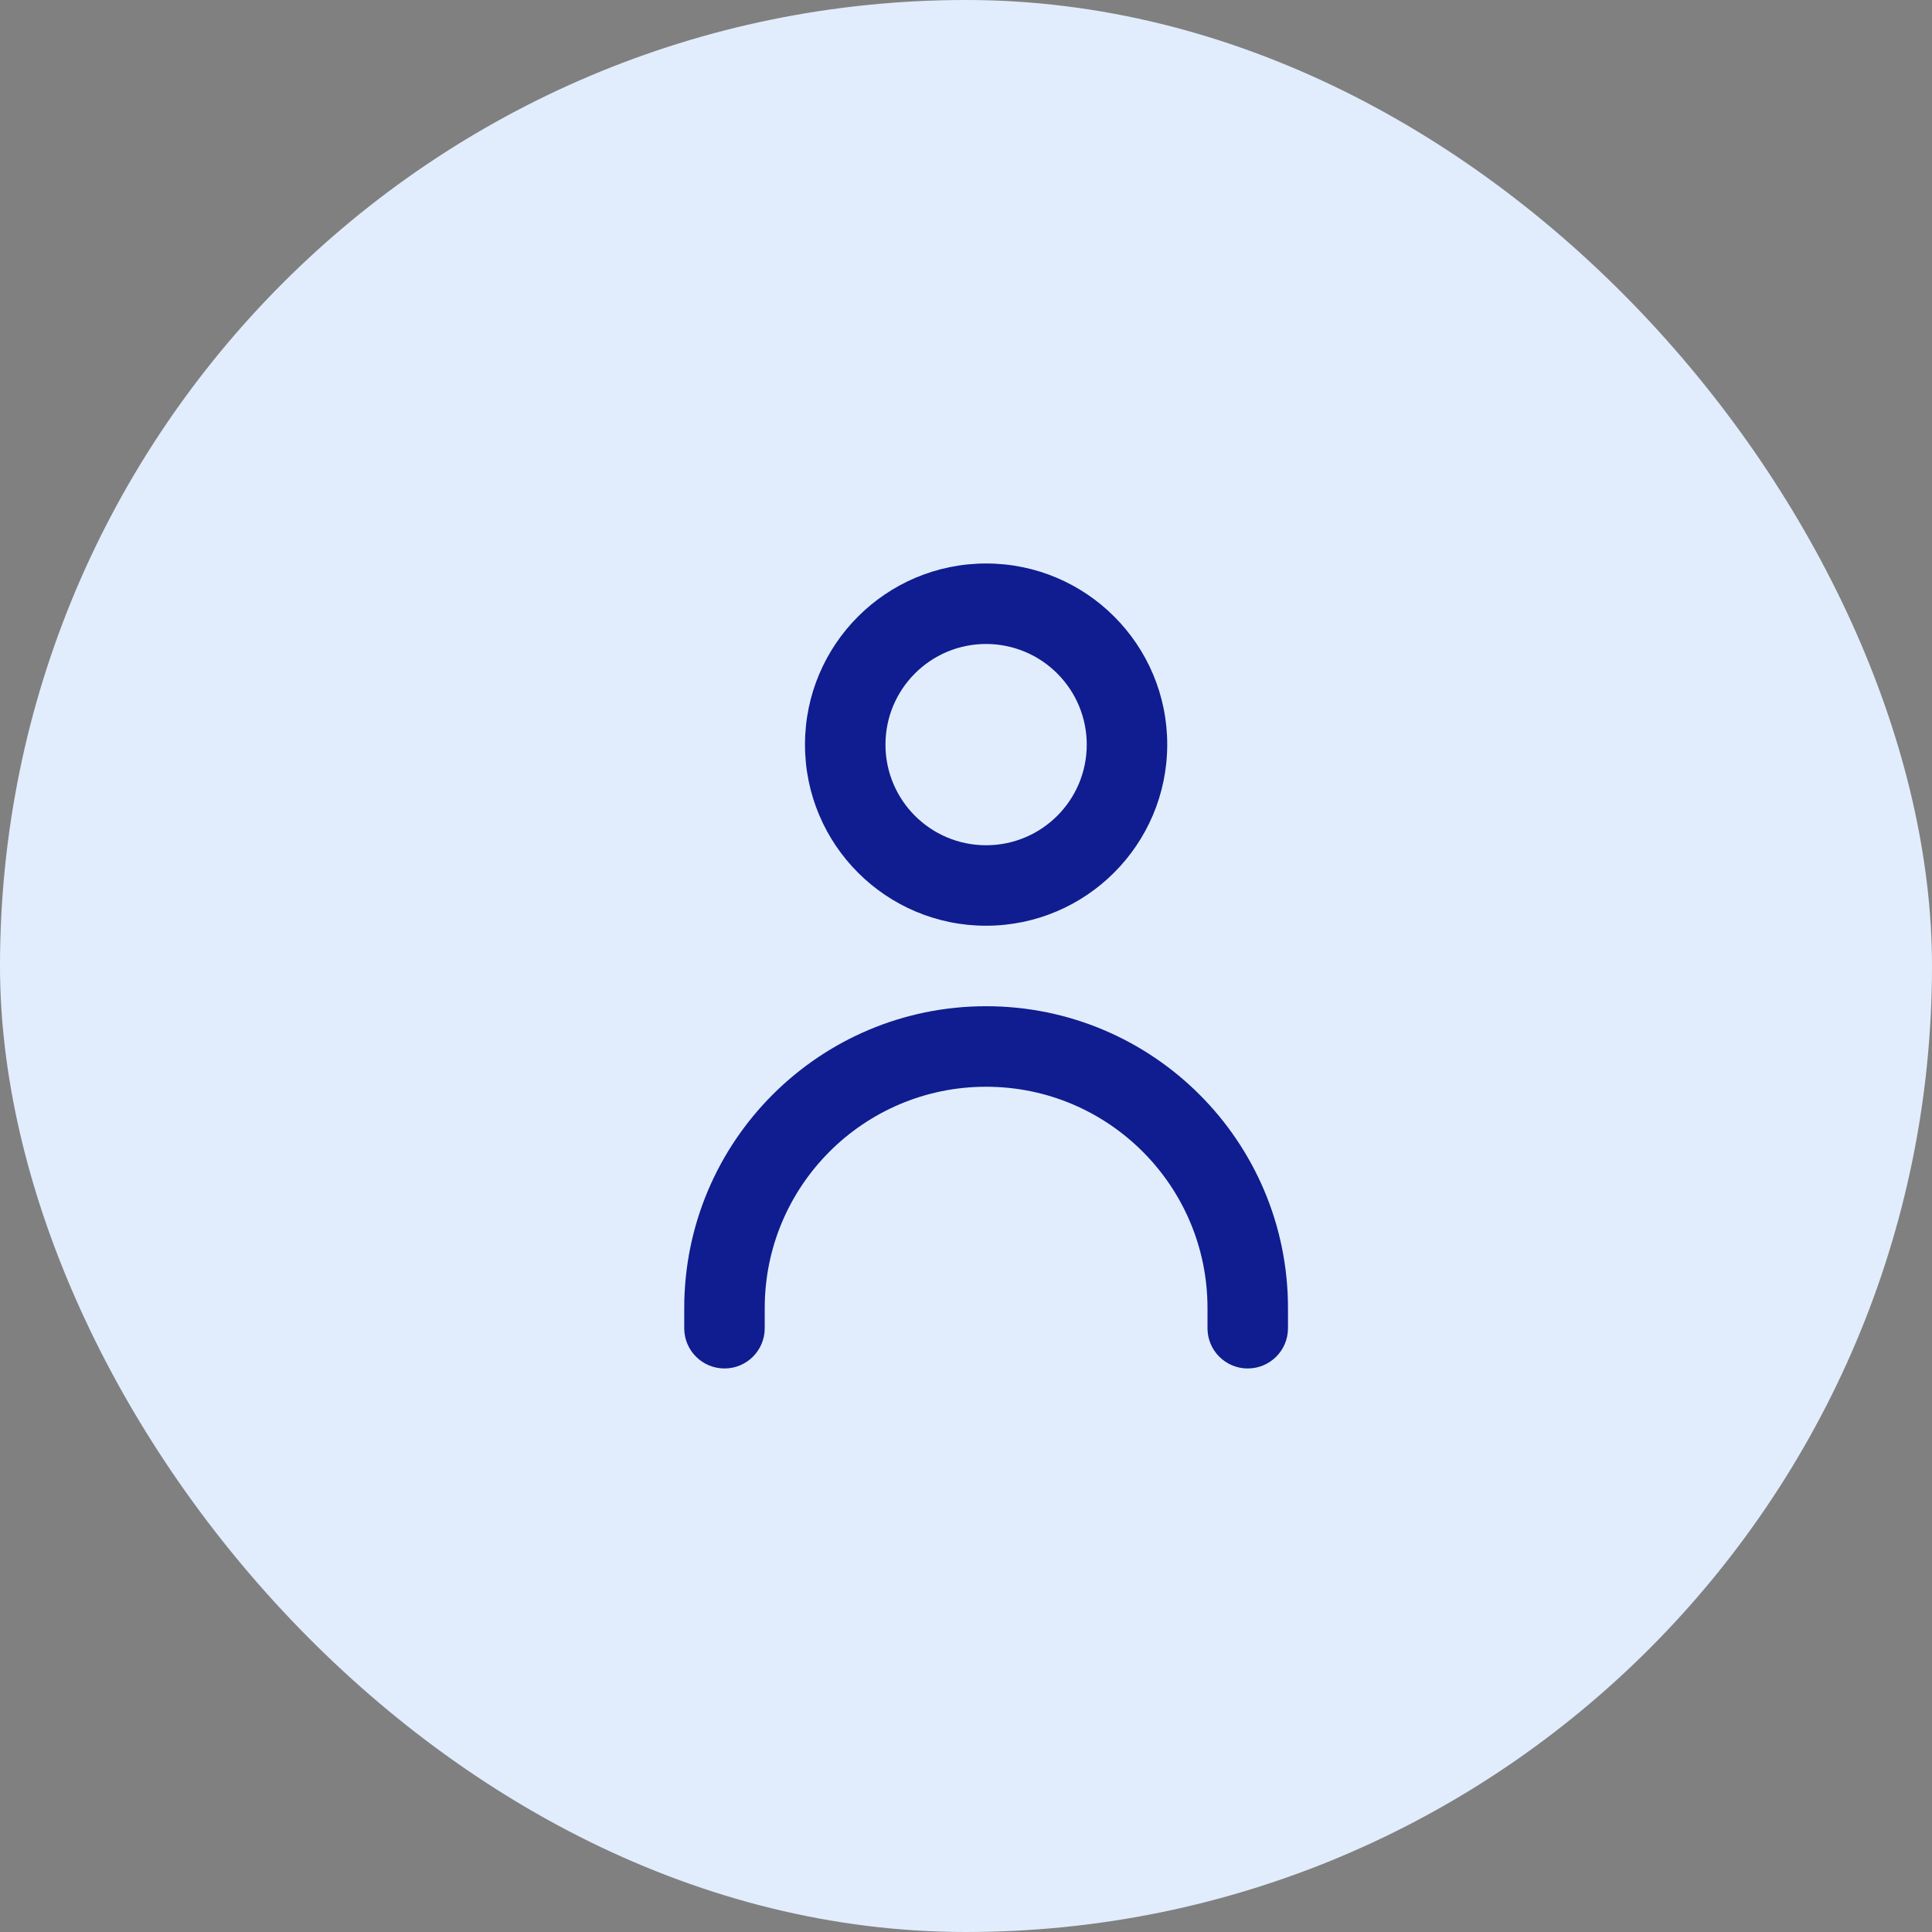 <?xml version="1.0" encoding="UTF-8"?>
<svg width="44px" height="44px" viewBox="0 0 44 44" version="1.1" xmlns="http://www.w3.org/2000/svg" xmlns:xlink="http://www.w3.org/1999/xlink">
    <rect x="0" y="0" width="44" height="44" fill="#808080" stroke="none"/>
    <title>D0B55FE7-4951-4444-9956-1398F7A06725</title>
    <g id="Forms" stroke="none" stroke-width="1" fill="none" fill-rule="evenodd">
        <g id="41-Update-of-Education" transform="translate(-60, -460)" fill-rule="nonzero">
            <g id="Group-9-Copy" transform="translate(60, 460)">
                <rect id="Rectangle" fill="#E1EDFC" x="0" y="0" width="44" height="44" rx="22"></rect>
                <g id="fi-rr-users" transform="translate(15.583, 12.833)" fill="#0F1D90">
                    <path d="M6.875,8.25 C4.597,8.25 2.75,6.403 2.75,4.125 C2.75,1.847 4.597,0 6.875,0 C9.153,0 11,1.847 11,4.125 C10.997,6.402 9.152,8.247 6.875,8.25 L6.875,8.25 Z M6.875,1.833 C5.609,1.833 4.583,2.859 4.583,4.125 C4.583,5.391 5.609,6.417 6.875,6.417 C8.141,6.417 9.167,5.391 9.167,4.125 C9.167,3.517 8.925,2.934 8.495,2.505 C8.066,2.075 7.483,1.833 6.875,1.833 Z M13.75,17.417 L13.75,16.958 C13.75,13.161 10.672,10.083 6.875,10.083 C3.078,10.083 0,13.161 0,16.958 L0,17.417 C0,17.923 0.41,18.333 0.917,18.333 C1.423,18.333 1.833,17.923 1.833,17.417 L1.833,16.958 C1.833,14.174 4.091,11.917 6.875,11.917 C9.659,11.917 11.917,14.174 11.917,16.958 L11.917,17.417 C11.917,17.923 12.327,18.333 12.833,18.333 C13.34,18.333 13.75,17.923 13.75,17.417 Z" id="Shape"></path>
                </g>
            </g>
        </g>
    </g>
</svg>